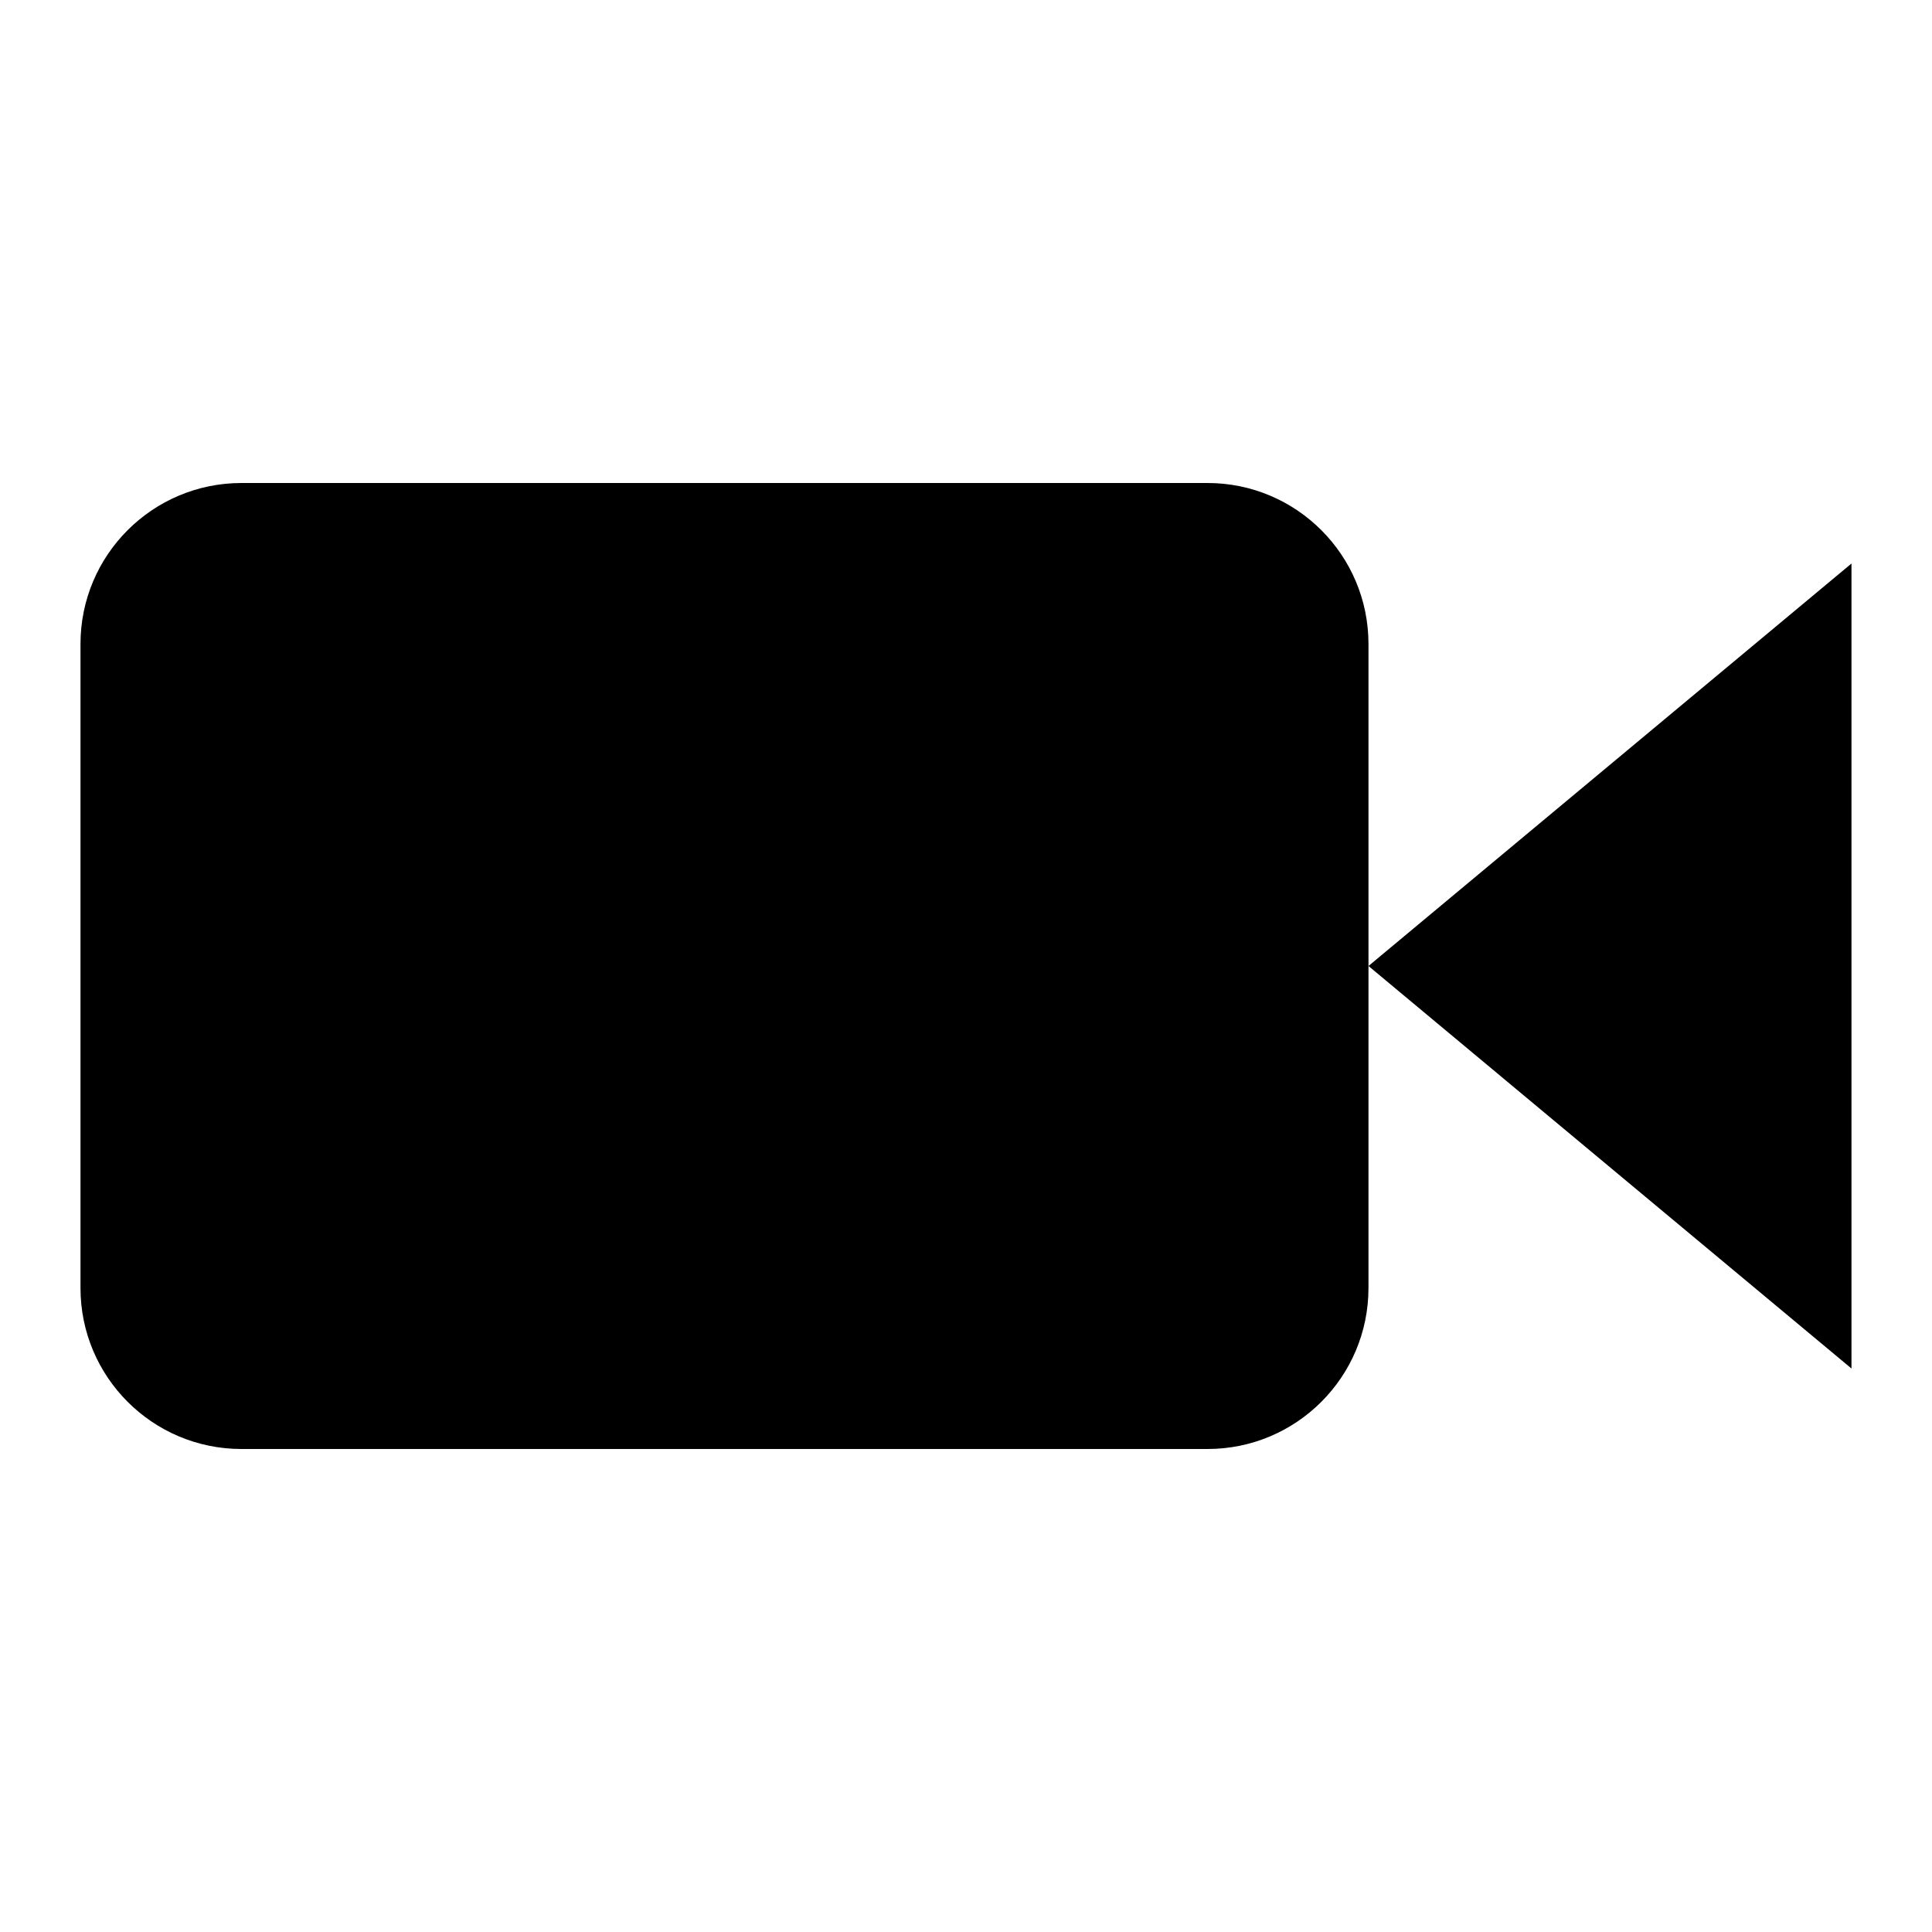 <svg width="56" height="56" viewBox="0 0 56 56" xmlns="http://www.w3.org/2000/svg">
<path d="M35 14H7C4.422 14 2.333 16.089 2.333 18.667V37.333C2.333 39.911 4.422 42 7 42H35C37.577 42 39.666 39.911 39.666 37.333V18.667C39.666 16.089 37.577 14 35 14Z" stroke-width="2" stroke-linecap="round" stroke-linejoin="round"/>
<path d="M53.666 16.334V39.667L39.666 28L53.666 16.334Z"  stroke-width="2" stroke-linecap="round" stroke-linejoin="round"/>
</svg>
